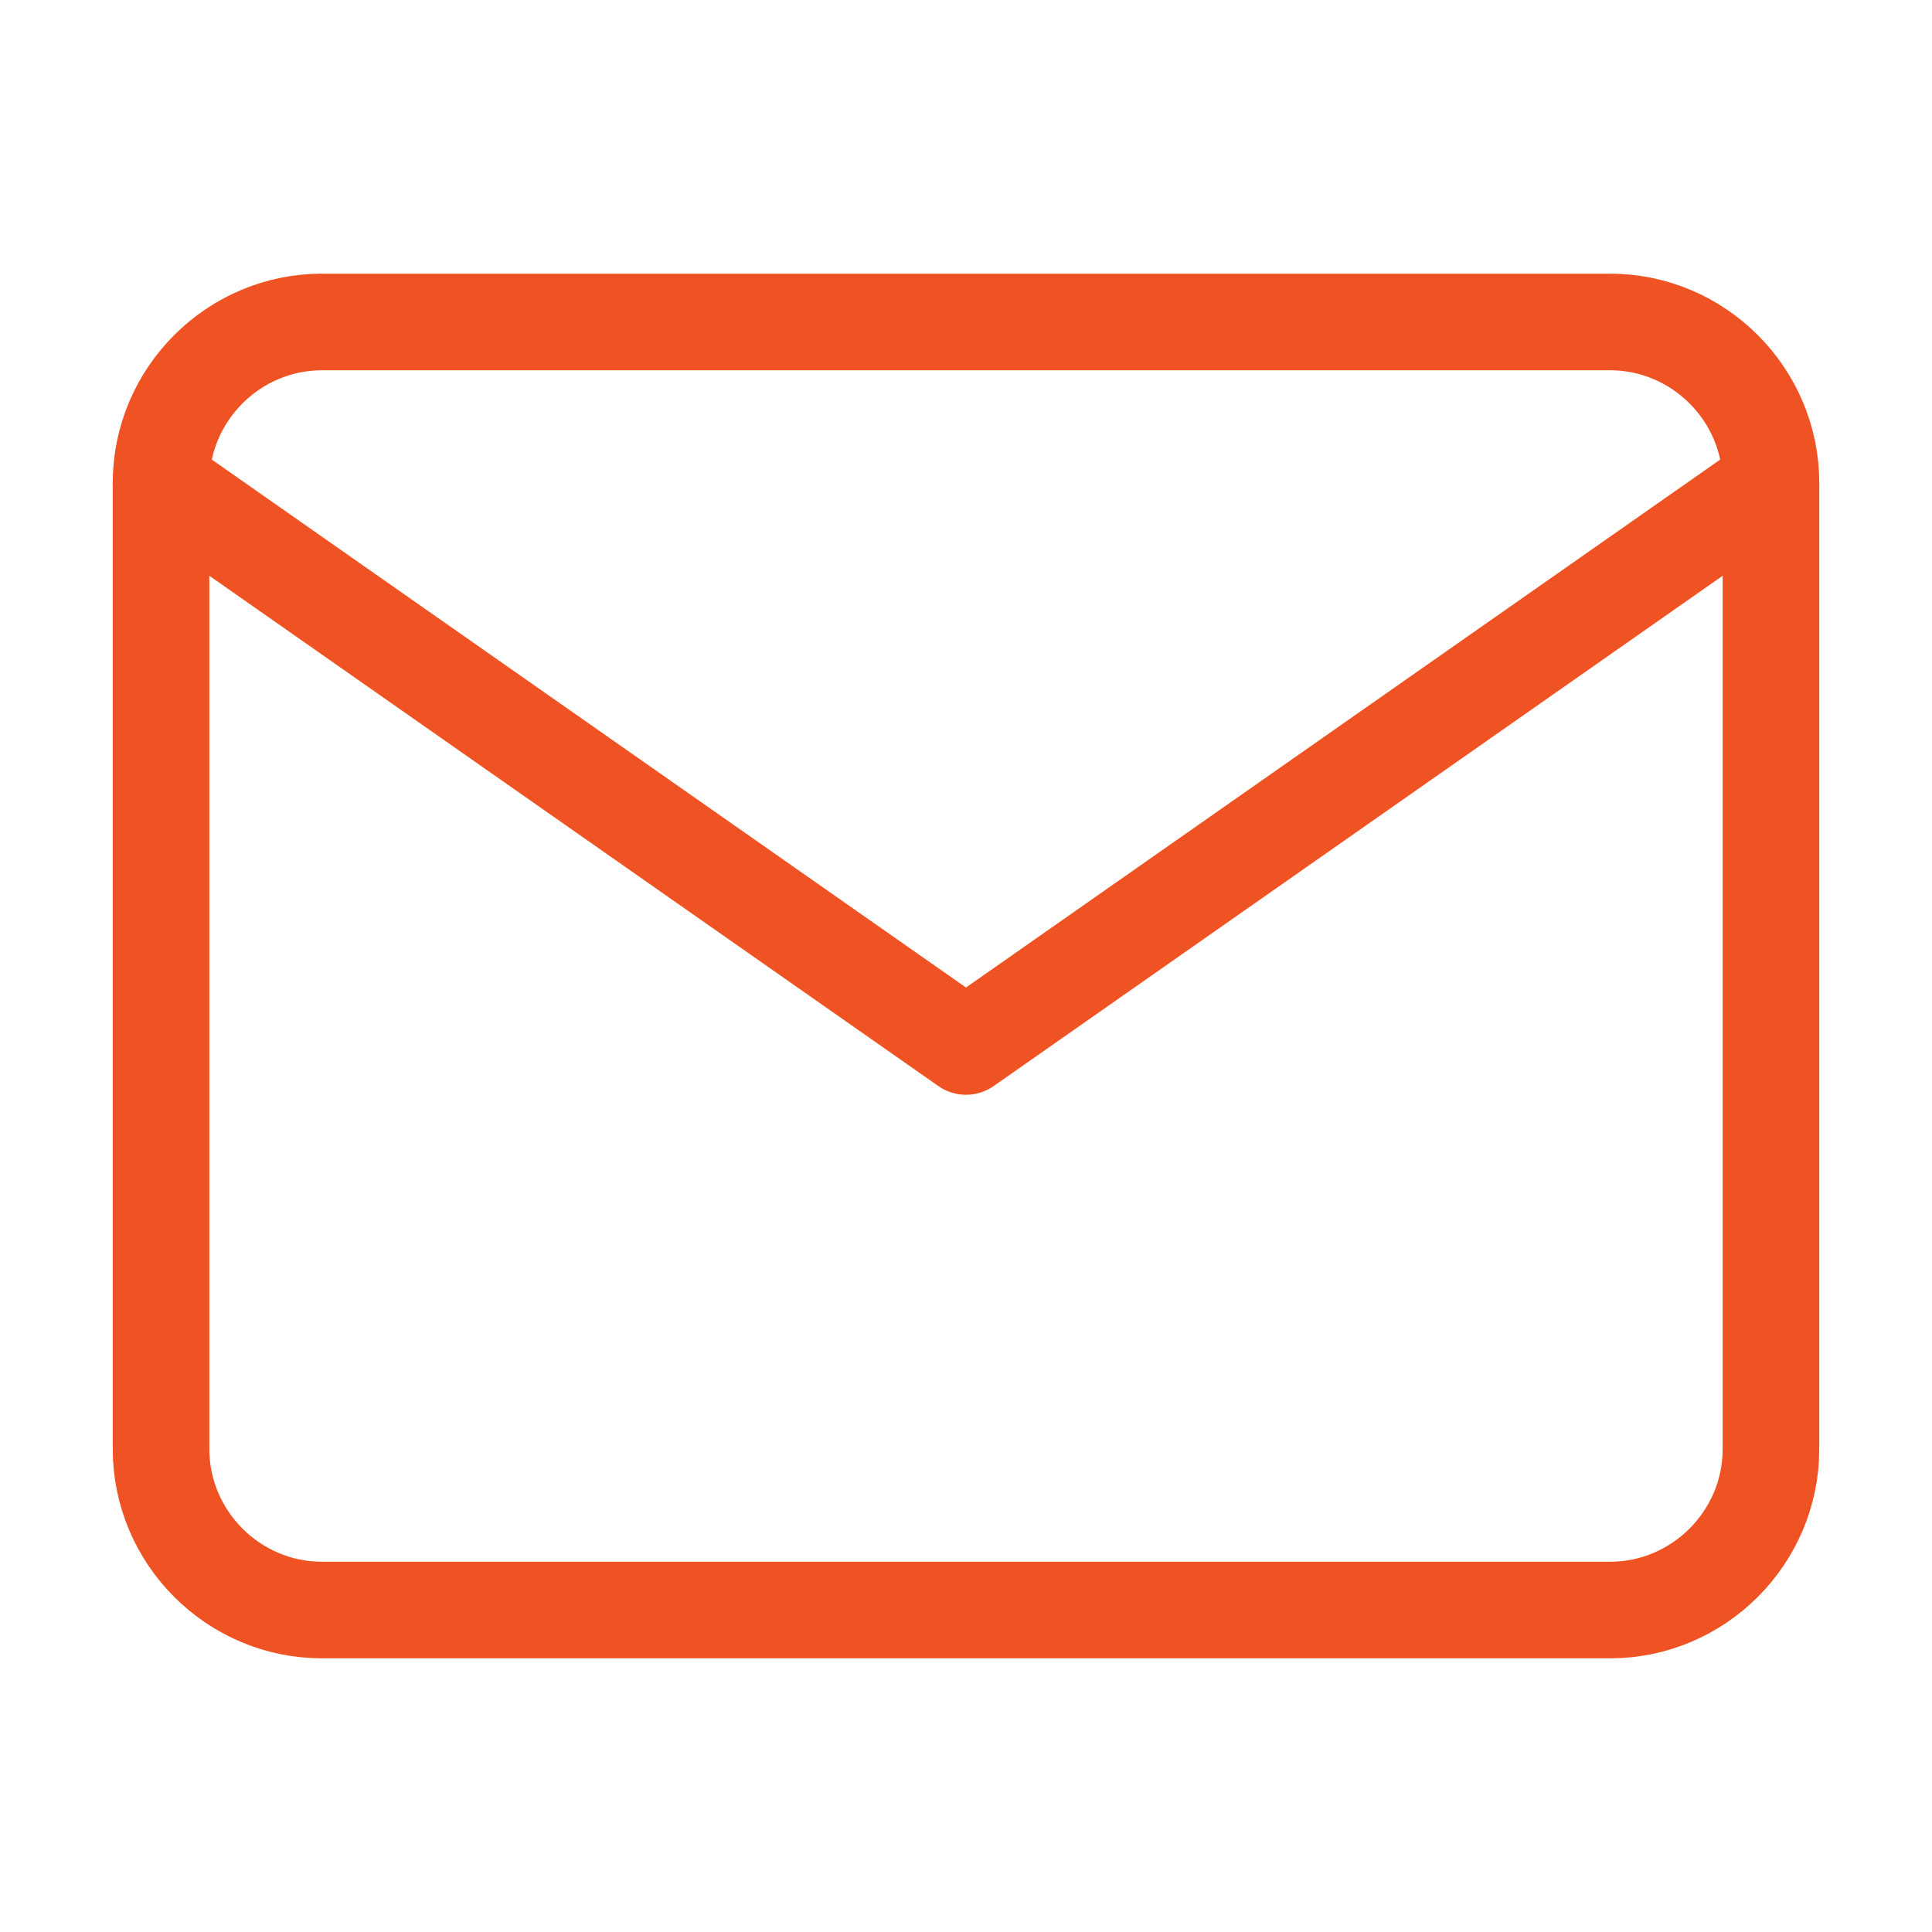 <svg width="20" height="20" viewBox="0 0 20 20" fill="none" xmlns="http://www.w3.org/2000/svg">
<path d="M3.333 3.333H16.667C17.583 3.333 18.333 4.083 18.333 5V15C18.333 15.917 17.583 16.667 16.667 16.667H3.333C2.417 16.667 1.667 15.917 1.667 15V5C1.667 4.083 2.417 3.333 3.333 3.333Z" stroke="#F05323" stroke-linecap="round" stroke-linejoin="round"/>
<path d="M18.333 5L10 10.833L1.667 5" stroke="#F05323" stroke-linecap="round" stroke-linejoin="round"/>
</svg>
